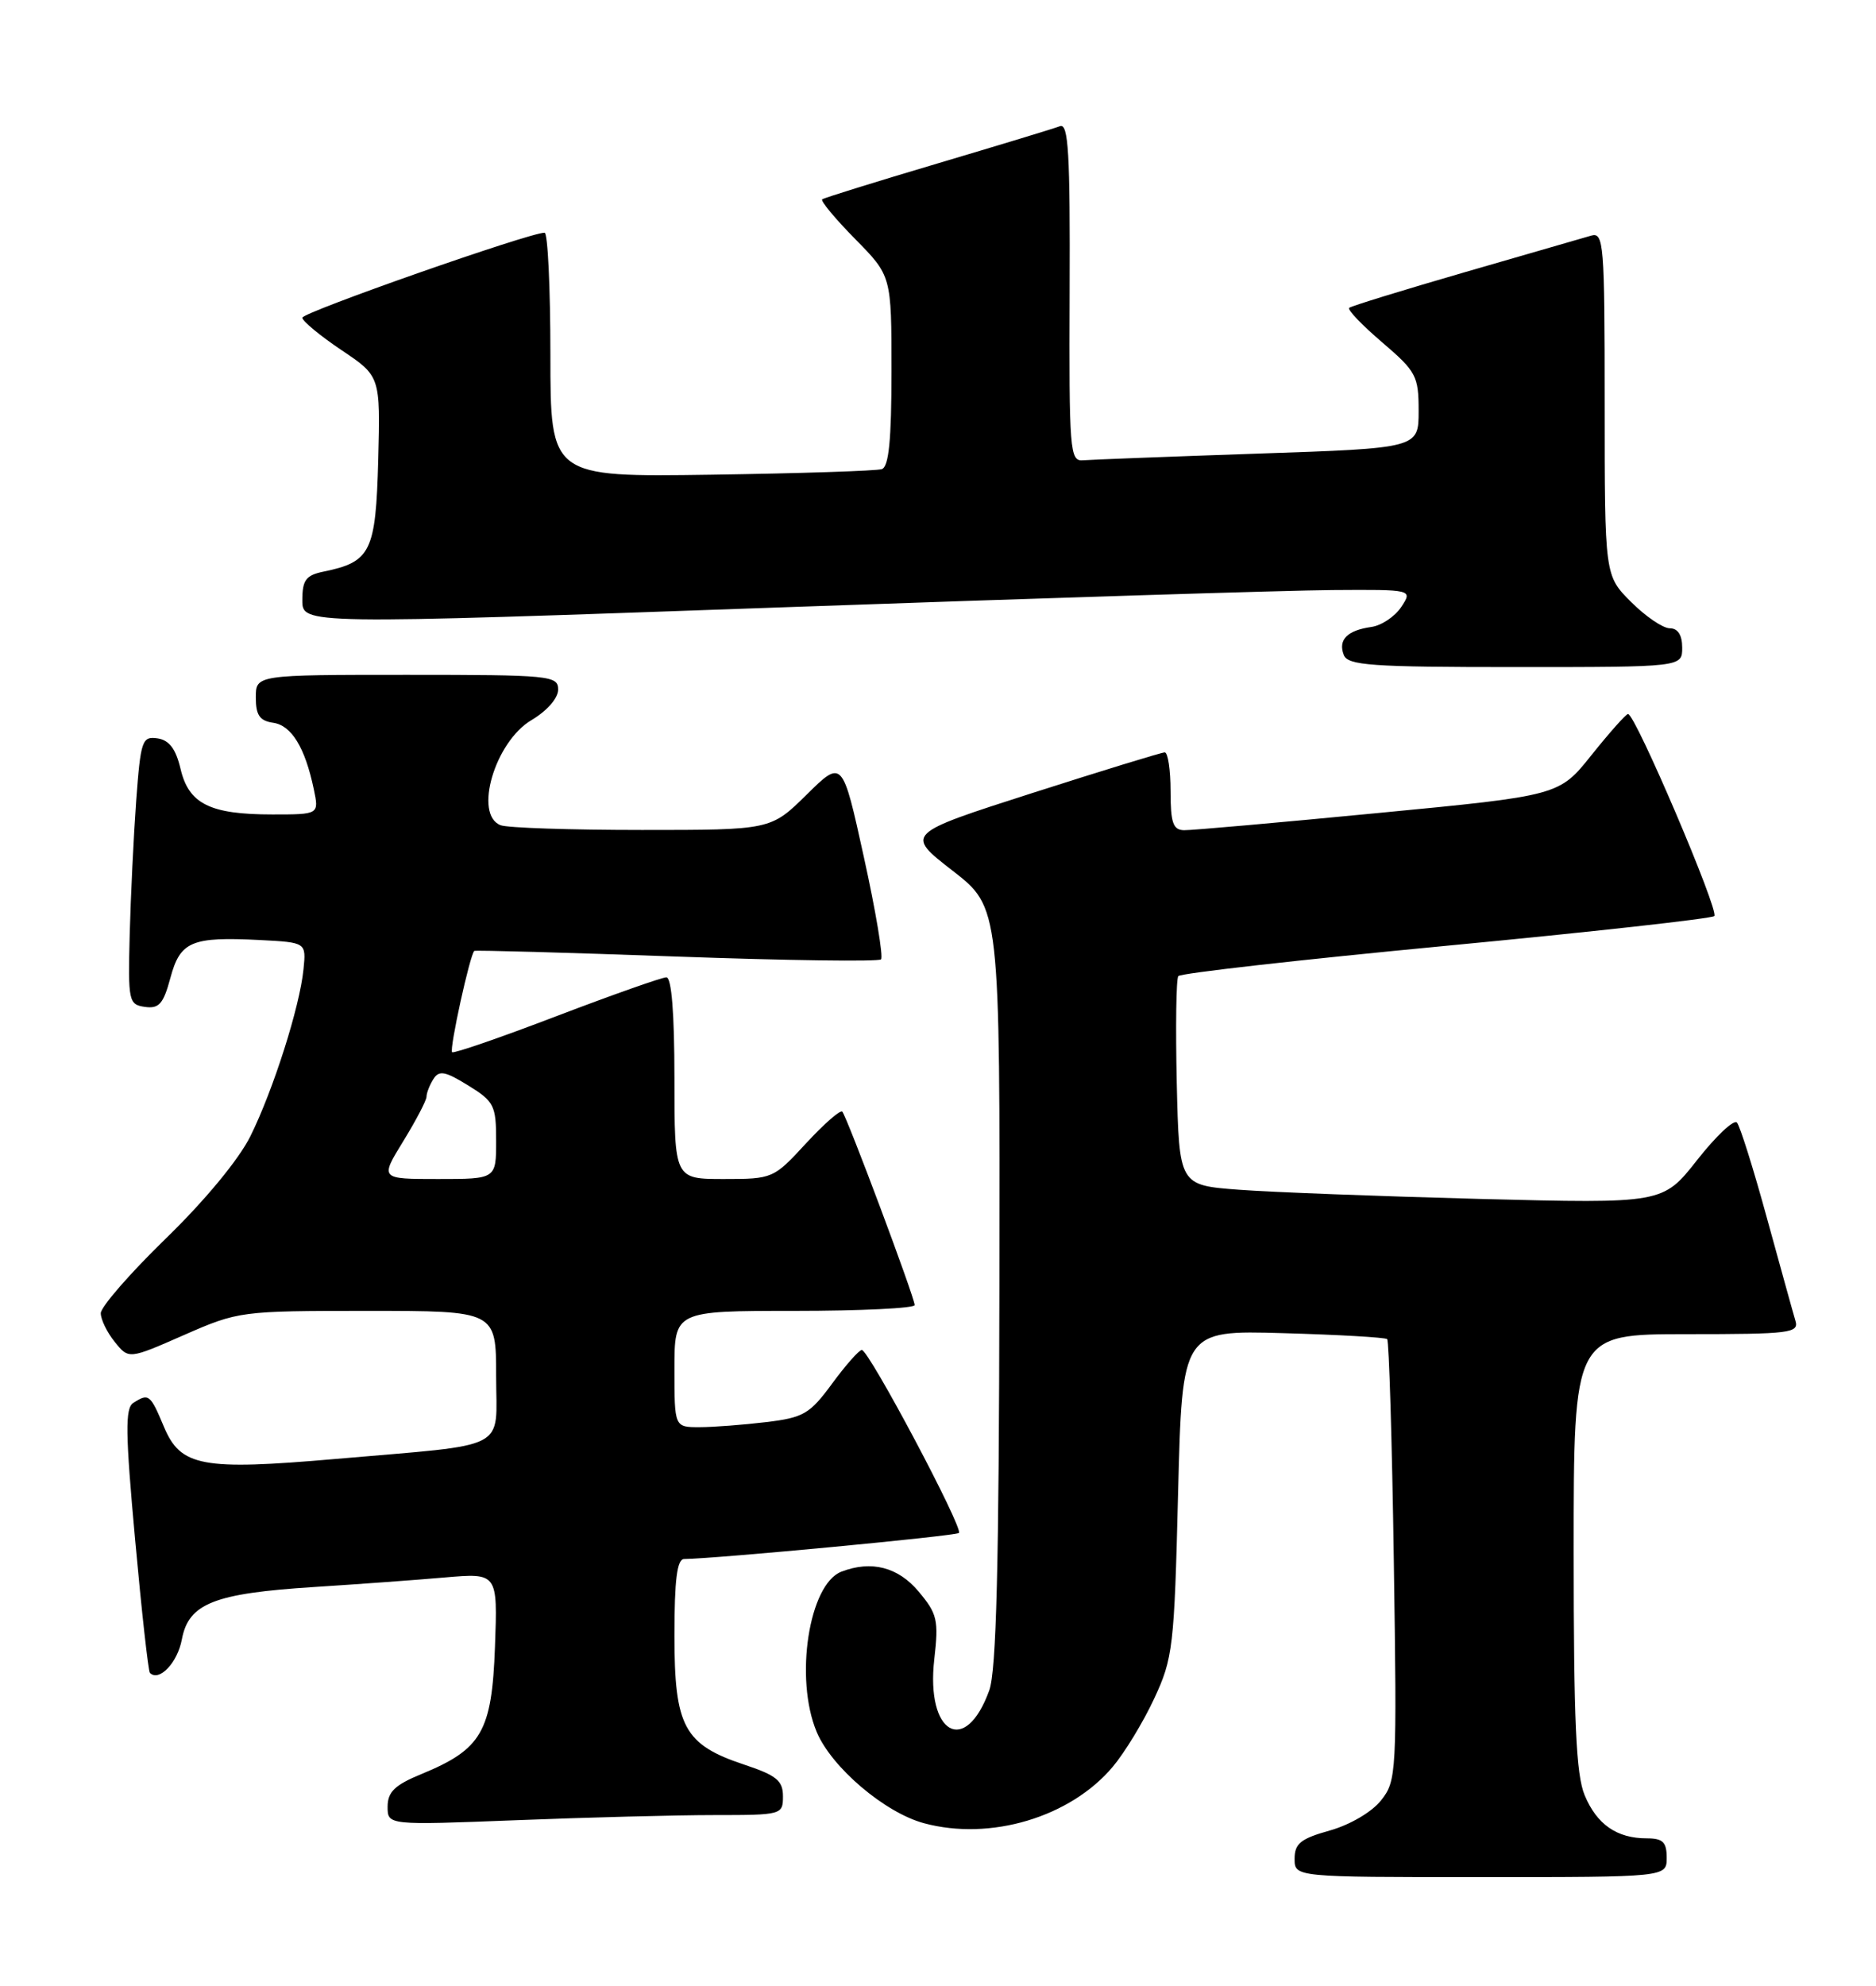 <?xml version="1.0" encoding="UTF-8" standalone="no"?>
<!DOCTYPE svg PUBLIC "-//W3C//DTD SVG 1.1//EN" "http://www.w3.org/Graphics/SVG/1.1/DTD/svg11.dtd" >
<svg xmlns="http://www.w3.org/2000/svg" xmlns:xlink="http://www.w3.org/1999/xlink" version="1.1" viewBox="0 0 242 256">
 <g >
 <path fill="currentColor"
d=" M 215.00 239.50 C 215.00 237.48 214.50 237.00 212.43 237.00 C 208.57 237.00 205.99 235.21 204.42 231.45 C 203.31 228.80 203.00 221.94 203.00 200.03 C 203.00 172.00 203.00 172.00 217.57 172.00 C 230.98 172.00 232.09 171.86 231.60 170.25 C 231.31 169.29 229.66 163.32 227.92 157.00 C 226.19 150.68 224.45 145.15 224.06 144.72 C 223.66 144.29 221.35 146.47 218.92 149.56 C 214.50 155.17 214.50 155.17 191.00 154.57 C 178.07 154.23 164.04 153.70 159.80 153.38 C 152.11 152.80 152.11 152.80 151.80 139.65 C 151.64 132.42 151.72 126.20 152.00 125.84 C 152.28 125.47 167.80 123.72 186.50 121.94 C 205.20 120.16 220.79 118.43 221.14 118.10 C 221.81 117.48 210.92 91.96 210.01 92.05 C 209.73 92.07 207.62 94.45 205.31 97.33 C 201.13 102.57 201.13 102.57 177.81 104.81 C 164.99 106.05 153.71 107.05 152.75 107.03 C 151.32 107.01 151.00 106.08 151.00 102.00 C 151.00 99.25 150.66 97.00 150.25 97.00 C 149.84 97.00 142.13 99.37 133.13 102.25 C 116.76 107.50 116.76 107.50 122.88 112.25 C 129.00 117.00 129.00 117.00 128.92 165.75 C 128.87 201.88 128.53 215.39 127.61 217.93 C 124.53 226.45 119.42 223.56 120.52 213.92 C 121.10 208.85 120.91 208.05 118.49 205.17 C 115.84 202.02 112.40 201.14 108.54 202.62 C 104.35 204.23 102.46 216.39 105.35 223.28 C 107.26 227.84 114.13 233.69 119.19 235.05 C 127.74 237.36 138.05 234.29 143.53 227.79 C 145.06 225.98 147.47 222.03 148.88 219.00 C 151.31 213.79 151.48 212.38 151.97 192.50 C 152.50 171.50 152.50 171.50 165.50 171.87 C 172.65 172.07 178.70 172.42 178.94 172.64 C 179.18 172.87 179.57 185.75 179.80 201.27 C 180.21 228.66 180.16 229.58 178.15 232.11 C 176.96 233.61 174.14 235.26 171.54 235.99 C 167.79 237.04 167.00 237.67 167.00 239.63 C 167.00 242.00 167.00 242.00 191.00 242.00 C 215.00 242.00 215.00 242.00 215.00 239.50 Z  M 92.16 234.00 C 100.84 234.00 101.00 233.96 101.00 231.58 C 101.00 229.57 100.17 228.88 96.01 227.50 C 88.25 224.92 87.00 222.62 87.00 210.87 C 87.00 203.65 87.34 201.00 88.25 200.99 C 92.42 200.94 123.31 198.02 123.70 197.63 C 124.30 197.03 112.06 173.99 111.17 174.04 C 110.80 174.06 109.07 176.02 107.33 178.39 C 104.46 182.29 103.66 182.76 98.83 183.34 C 95.90 183.69 92.04 183.99 90.25 183.99 C 87.00 184.00 87.00 184.00 87.00 176.50 C 87.00 169.00 87.00 169.00 102.50 169.00 C 111.03 169.00 117.99 168.66 117.99 168.25 C 117.97 167.23 109.23 143.90 108.65 143.31 C 108.39 143.06 106.28 144.91 103.96 147.42 C 99.80 151.94 99.66 152.00 93.37 152.00 C 87.00 152.00 87.00 152.00 87.00 139.00 C 87.00 130.63 86.63 126.00 85.96 126.00 C 85.38 126.00 79.01 128.25 71.79 131.00 C 64.58 133.76 58.51 135.85 58.32 135.65 C 57.94 135.27 60.65 122.94 61.19 122.59 C 61.36 122.48 73.11 122.81 87.29 123.32 C 101.48 123.83 113.34 123.99 113.65 123.68 C 113.96 123.37 112.97 117.44 111.44 110.51 C 108.67 97.90 108.67 97.90 104.05 102.45 C 99.43 107.00 99.43 107.00 82.80 107.00 C 73.65 107.00 65.45 106.73 64.58 106.39 C 61.07 105.04 63.84 95.62 68.57 92.83 C 70.56 91.65 72.00 90.01 72.00 88.90 C 72.00 87.10 71.00 87.00 52.50 87.00 C 33.00 87.00 33.00 87.00 33.00 89.93 C 33.00 92.20 33.50 92.93 35.24 93.18 C 37.61 93.52 39.35 96.37 40.48 101.75 C 41.16 105.00 41.16 105.00 35.13 105.00 C 27.08 105.00 24.35 103.64 23.29 99.12 C 22.68 96.54 21.82 95.41 20.31 95.19 C 18.33 94.91 18.15 95.45 17.57 103.19 C 17.24 107.76 16.86 115.55 16.73 120.50 C 16.51 129.09 16.60 129.51 18.69 129.81 C 20.51 130.07 21.08 129.42 21.98 126.07 C 23.25 121.35 24.70 120.74 33.54 121.19 C 39.50 121.50 39.50 121.50 39.15 124.96 C 38.67 129.80 35.24 140.56 32.29 146.50 C 30.81 149.48 26.41 154.80 21.40 159.66 C 16.78 164.15 13.00 168.49 13.00 169.30 C 13.00 170.11 13.81 171.78 14.81 173.01 C 16.61 175.24 16.61 175.24 23.72 172.12 C 30.75 169.04 31.04 169.00 47.42 169.00 C 64.00 169.00 64.00 169.00 64.00 177.41 C 64.00 187.17 66.06 186.11 43.28 188.09 C 26.04 189.59 23.30 189.07 21.15 183.95 C 19.38 179.74 19.19 179.59 17.20 180.86 C 16.13 181.54 16.17 184.71 17.43 198.49 C 18.27 207.73 19.13 215.46 19.34 215.67 C 20.52 216.85 22.90 214.37 23.46 211.35 C 24.33 206.72 27.61 205.42 40.50 204.60 C 46.00 204.25 53.58 203.70 57.35 203.37 C 64.20 202.78 64.20 202.78 63.85 212.31 C 63.45 223.25 62.14 225.51 54.37 228.71 C 50.93 230.12 50.01 231.01 50.00 232.91 C 50.00 235.31 50.00 235.31 66.66 234.66 C 75.82 234.30 87.30 234.00 92.16 234.00 Z  M 217.00 83.50 C 217.00 81.87 216.44 81.00 215.40 81.00 C 214.52 81.00 212.27 79.47 210.40 77.60 C 207.00 74.20 207.00 74.20 207.00 52.03 C 207.00 31.39 206.88 29.90 205.25 30.38 C 204.29 30.66 196.97 32.78 189.00 35.08 C 181.03 37.39 174.29 39.46 174.04 39.69 C 173.78 39.91 175.69 41.91 178.29 44.13 C 182.69 47.89 183.00 48.47 183.00 52.97 C 183.00 57.78 183.00 57.78 162.25 58.48 C 150.84 58.87 140.69 59.26 139.70 59.34 C 138.01 59.49 137.90 58.13 137.98 37.63 C 138.05 19.74 137.83 15.85 136.73 16.27 C 135.99 16.56 128.89 18.71 120.95 21.07 C 113.00 23.43 106.30 25.51 106.06 25.70 C 105.82 25.89 107.73 28.19 110.31 30.81 C 115.00 35.57 115.00 35.57 115.00 47.82 C 115.00 56.72 114.66 60.18 113.75 60.48 C 113.06 60.71 103.16 61.03 91.75 61.20 C 71.00 61.50 71.00 61.50 71.00 45.75 C 71.00 37.09 70.66 30.00 70.25 30.00 C 68.28 30.00 39.00 40.27 39.00 40.96 C 39.00 41.39 41.27 43.27 44.04 45.13 C 49.07 48.50 49.07 48.50 48.79 59.33 C 48.47 71.15 47.84 72.44 41.75 73.69 C 39.46 74.16 39.00 74.77 39.00 77.38 C 39.00 80.50 39.00 80.50 100.25 78.32 C 133.94 77.12 166.17 76.11 171.87 76.07 C 182.24 76.00 182.24 76.00 180.76 78.25 C 179.94 79.49 178.20 80.65 176.89 80.83 C 173.79 81.27 172.59 82.48 173.34 84.43 C 173.86 85.79 176.84 86.00 195.47 86.00 C 217.00 86.00 217.00 86.00 217.00 83.50 Z  M 52.01 147.14 C 53.65 144.47 55.01 141.88 55.02 141.39 C 55.02 140.90 55.43 139.87 55.91 139.11 C 56.64 137.95 57.42 138.10 60.40 139.94 C 63.74 142.00 64.00 142.51 64.00 147.08 C 64.00 152.00 64.00 152.00 56.51 152.00 C 49.02 152.00 49.02 152.00 52.01 147.14 Z "/>
</g>
</svg>
